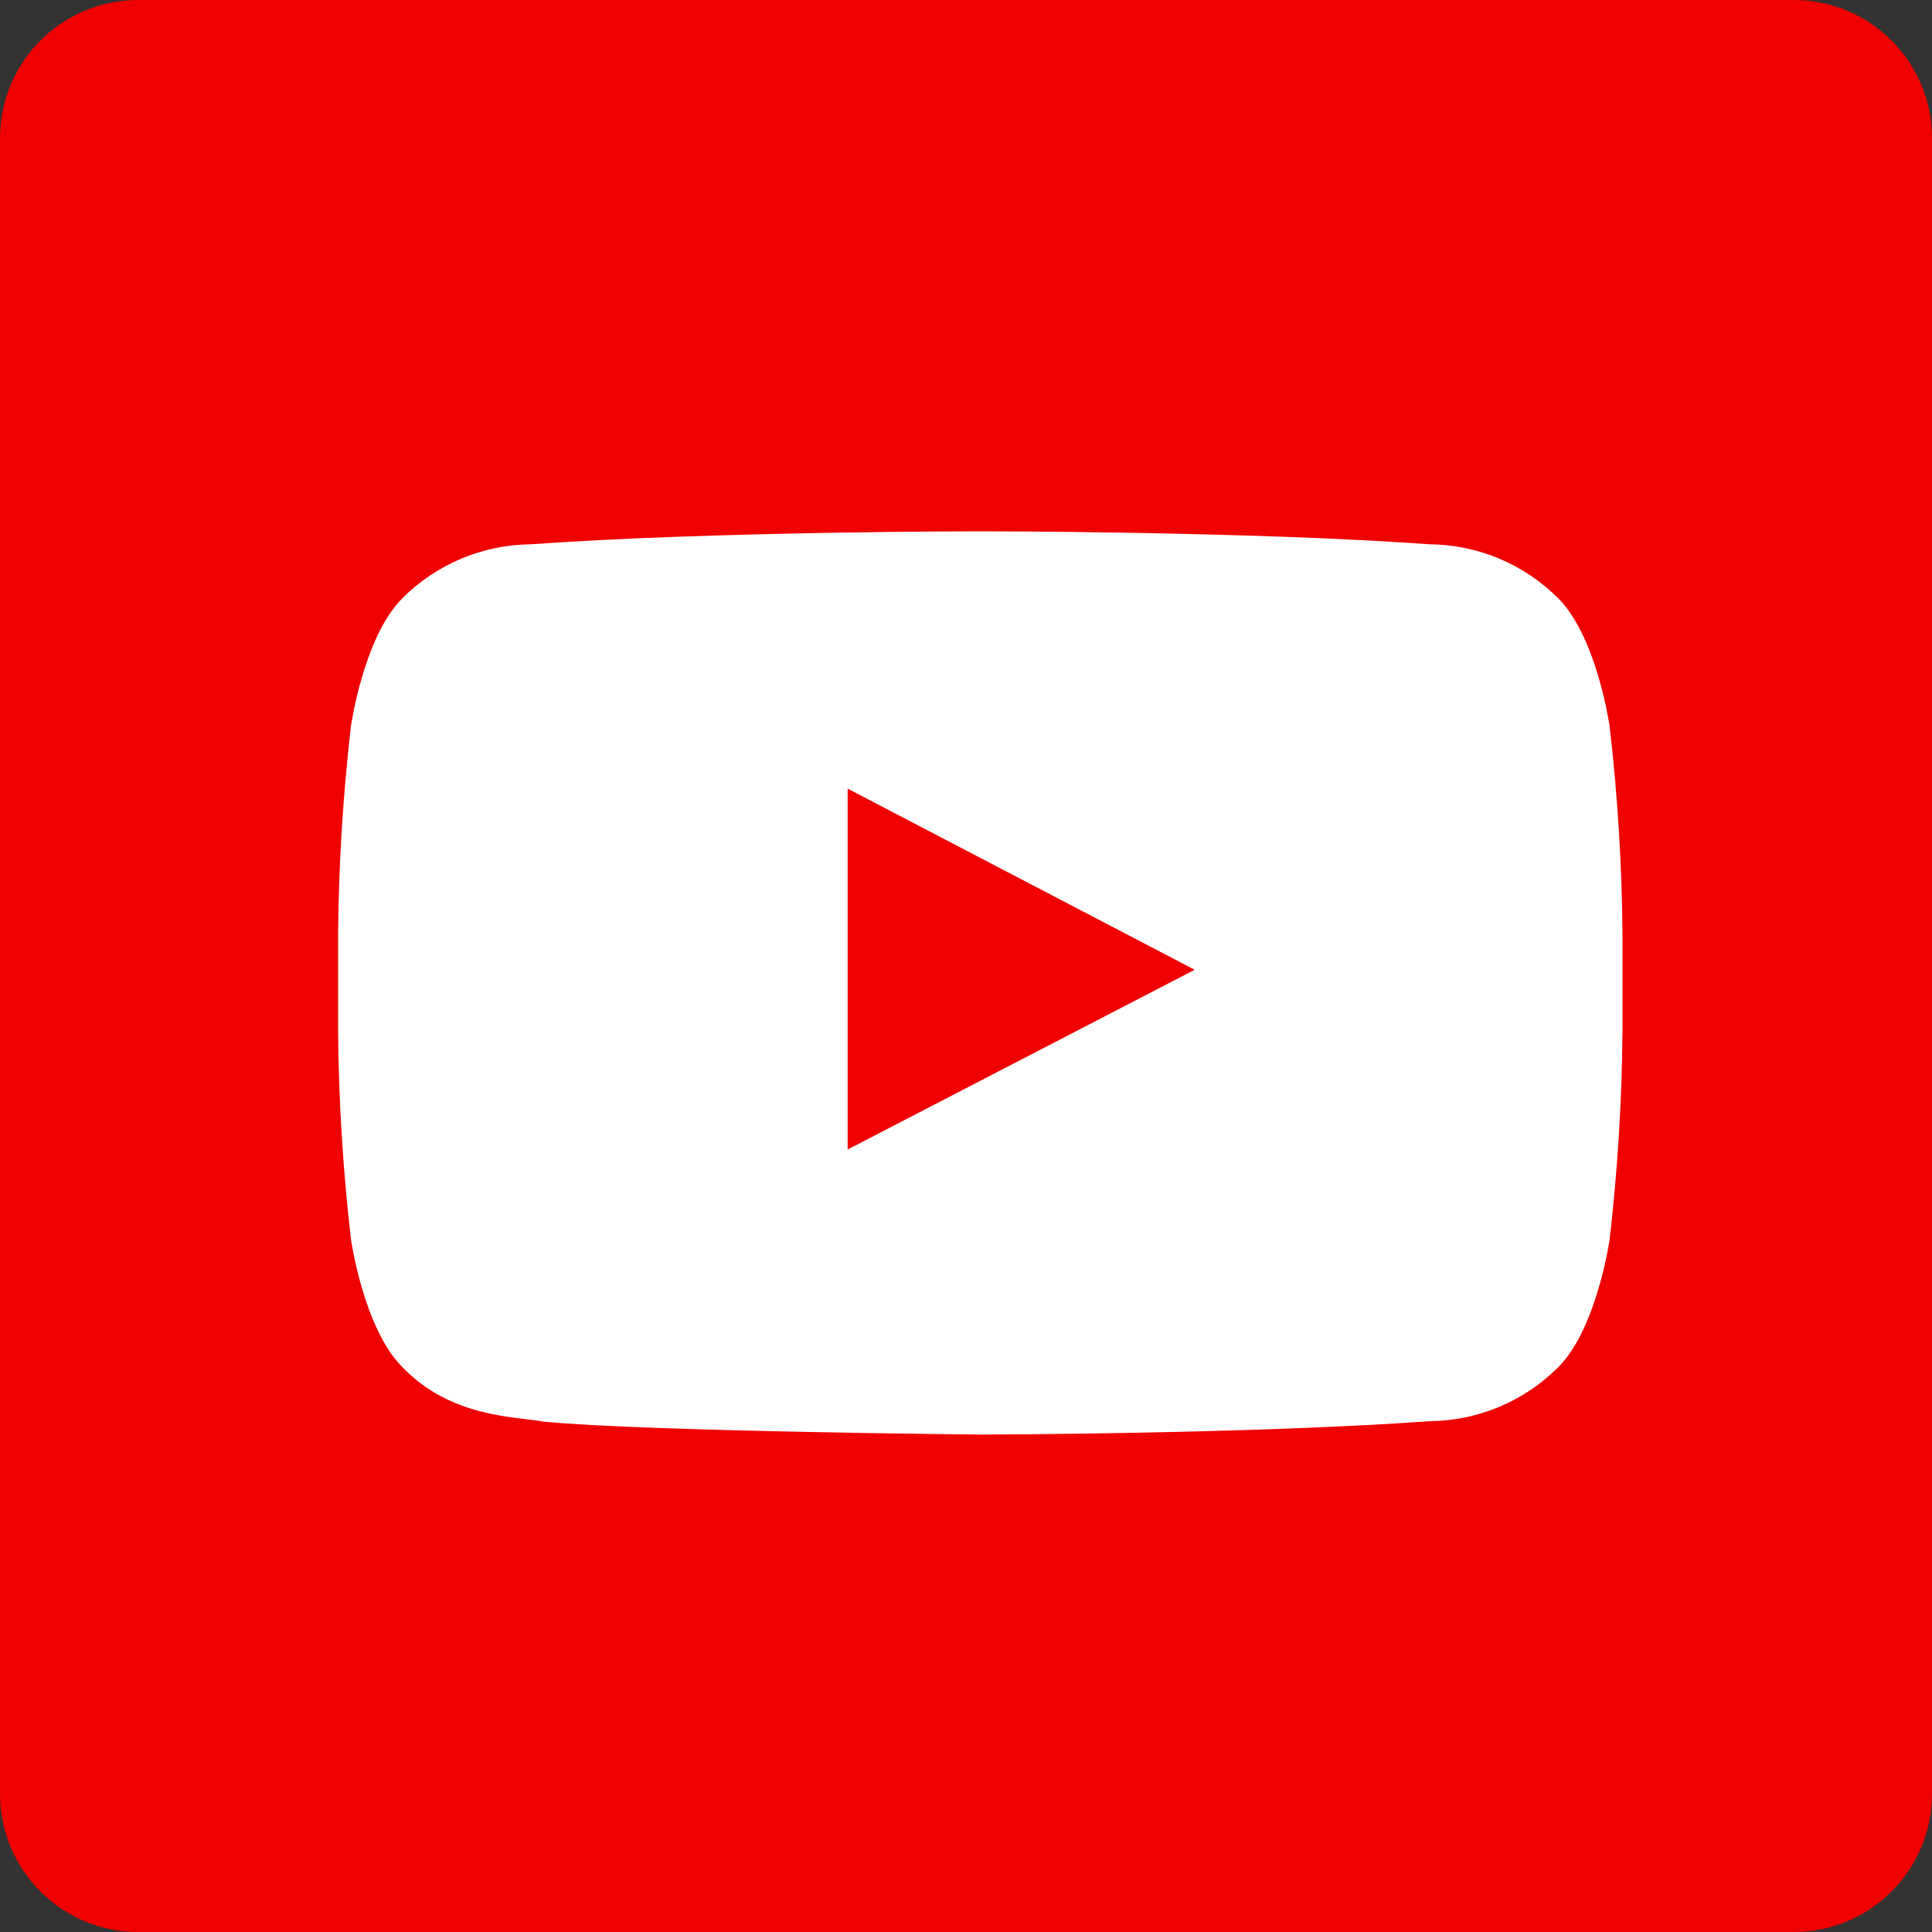 <svg width="40" height="40" viewBox="0 0 40 40" fill="none" xmlns="http://www.w3.org/2000/svg">
<rect x="0" y="0" width="40" height="40" fill="#333333" stroke="none"/>
<g clip-path="url(#clip0_2303_1386)">
<path d="M37.139 0H2.861C1.281 0 0 1.281 0 2.861V37.139C0 38.719 1.281 40 2.861 40H37.139C38.719 40 40 38.719 40 37.139V2.861C40 1.281 38.719 0 37.139 0Z" fill="#F00000"/>
<path d="M33.325 15.034C33.325 15.034 33.065 13.2 32.268 12.394C31.563 11.683 30.605 11.279 29.604 11.269C25.883 11 20.301 11 20.301 11H20.29C20.29 11 14.708 11 10.987 11.269C9.986 11.279 9.028 11.683 8.323 12.394C7.525 13.201 7.266 15.034 7.266 15.034C7.101 16.462 7.012 17.899 7 19.337V21.355C7.012 22.793 7.101 24.229 7.266 25.658C7.266 25.658 7.525 27.491 8.323 28.297C9.334 29.356 10.663 29.323 11.255 29.434C13.382 29.638 20.296 29.701 20.296 29.701C20.296 29.701 25.884 29.692 29.605 29.424C30.606 29.414 31.563 29.01 32.269 28.299C33.066 27.492 33.326 25.659 33.326 25.659C33.491 24.23 33.58 22.794 33.592 21.356V19.337C33.58 17.899 33.491 16.462 33.325 15.034ZM17.55 23.799V16.328L24.735 20.078L17.55 23.799Z" fill="white"/>
</g>
<defs>
<clipPath id="clip0_2303_1386">
<rect width="40" height="40" fill="white"/>
</clipPath>
</defs>
</svg>

